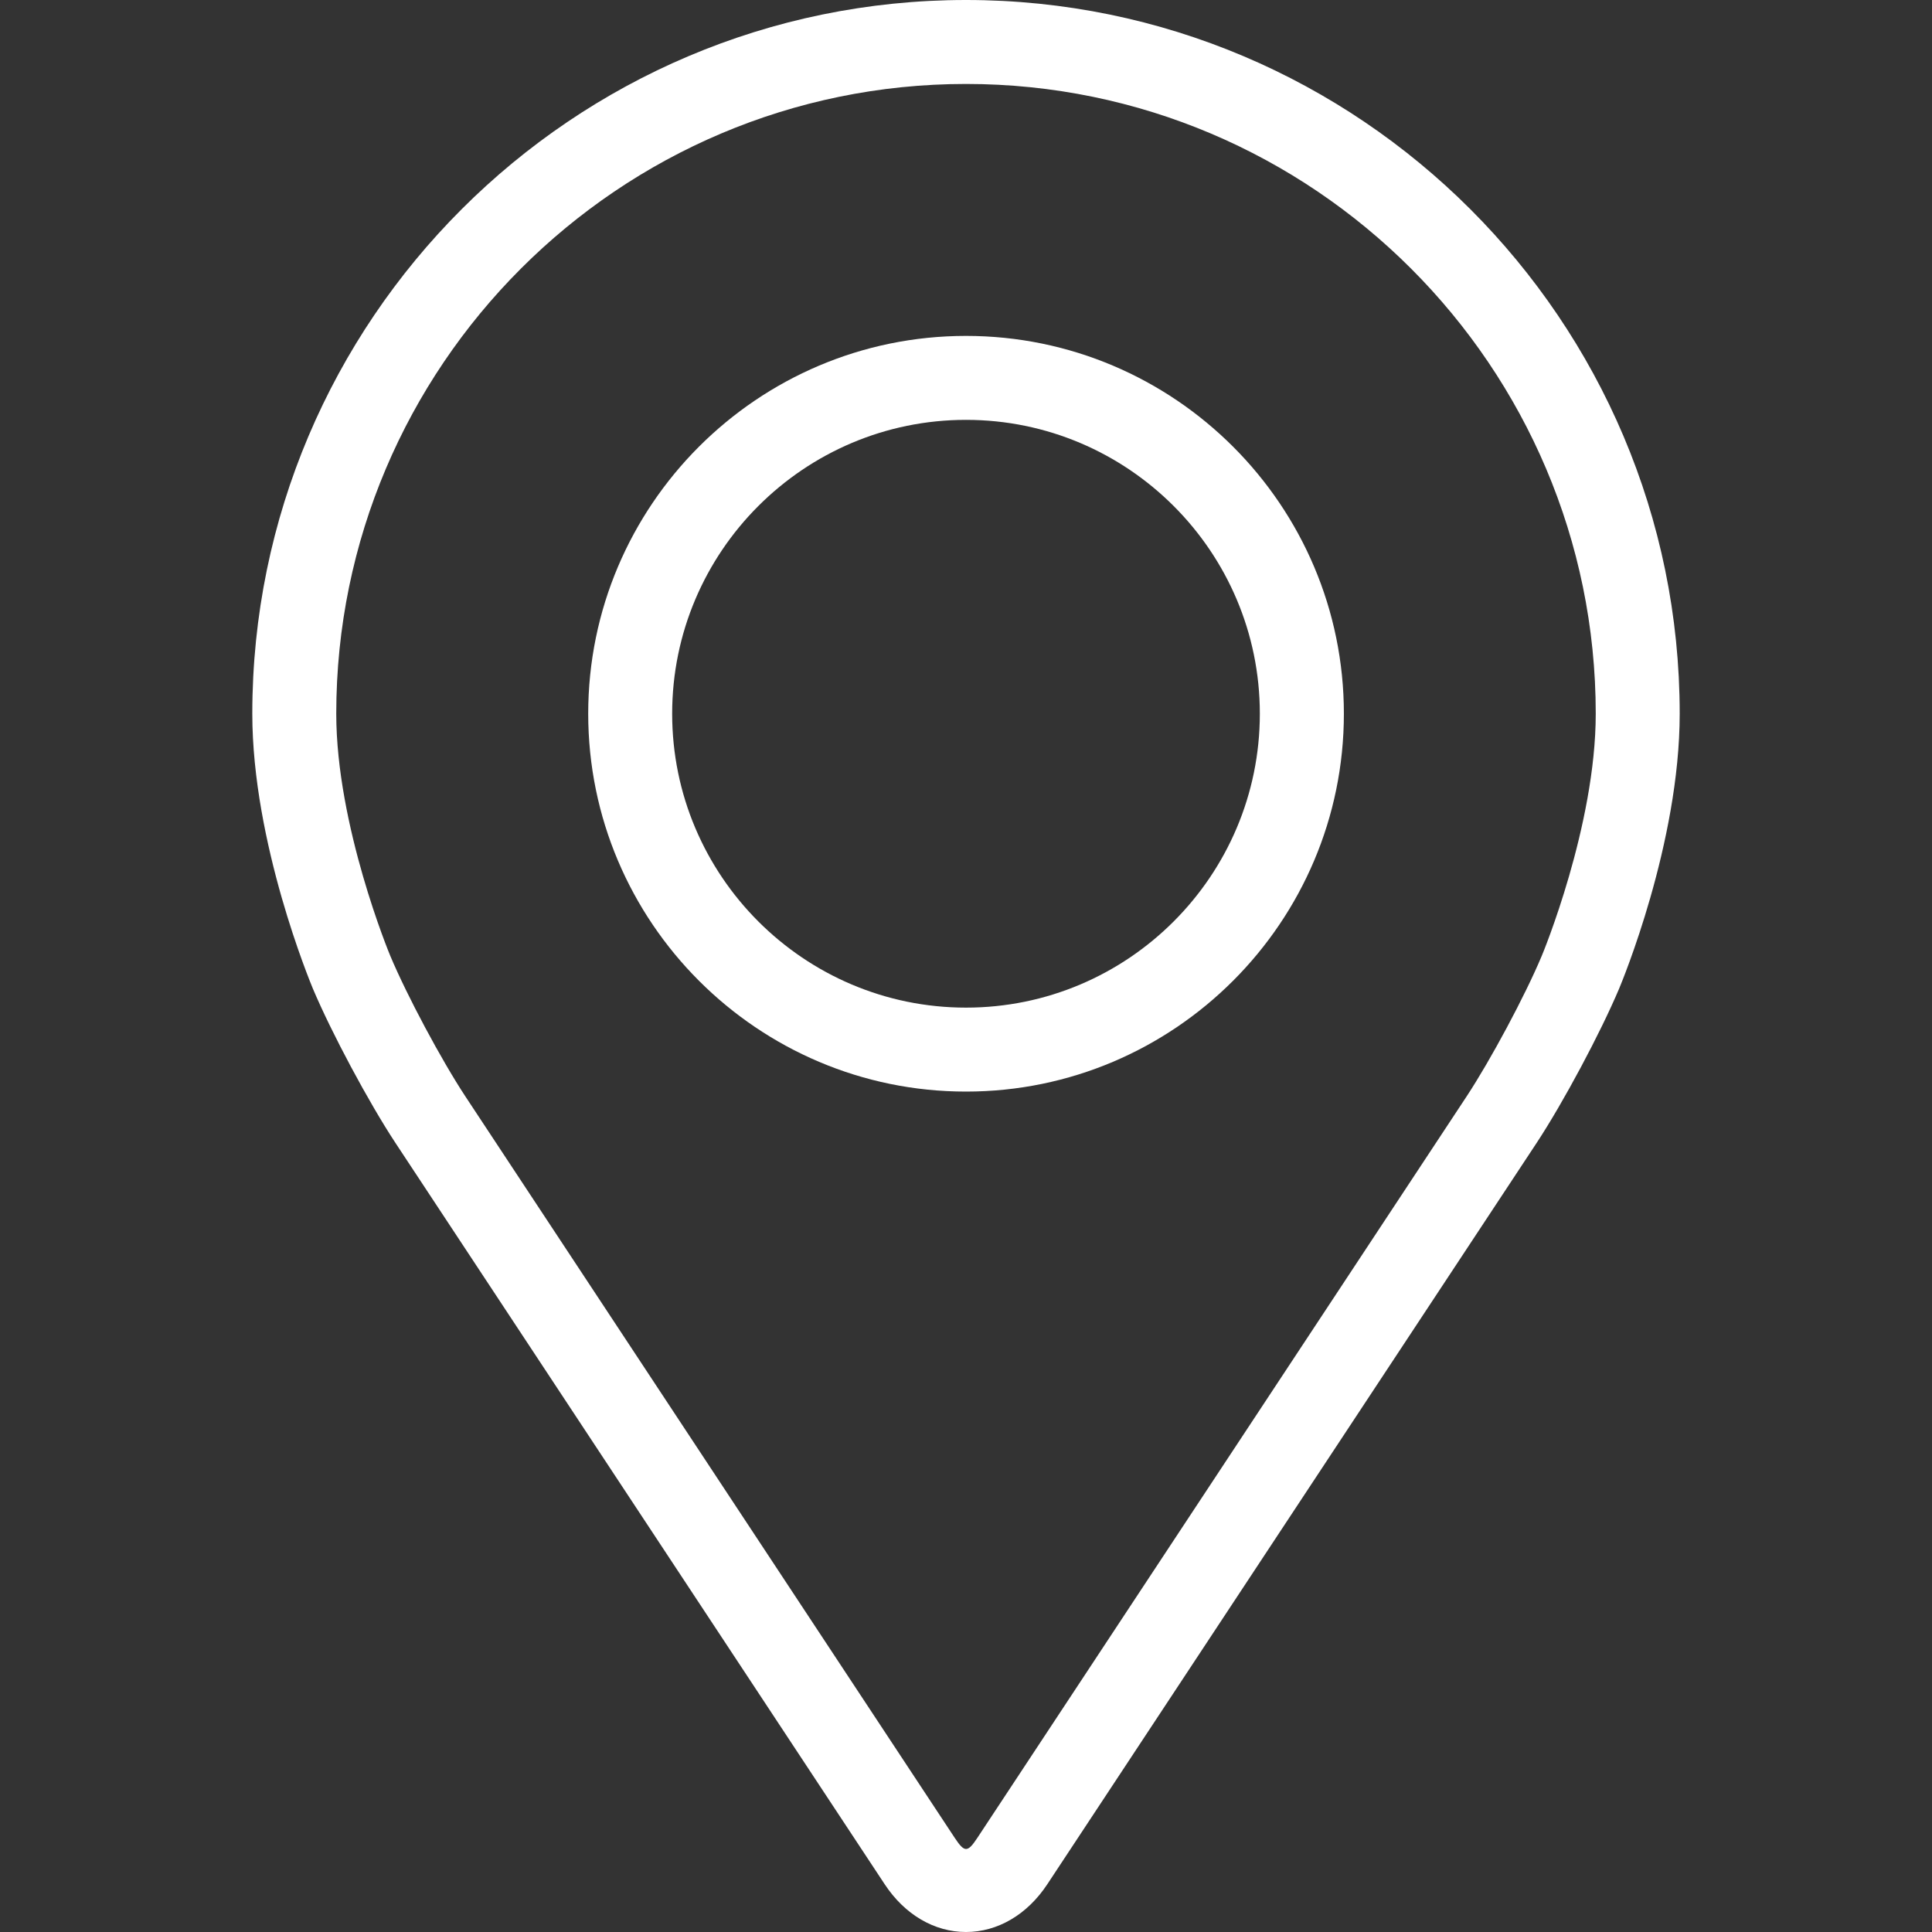 <svg width="22" height="22" viewBox="0 0 22 22" fill="none" xmlns="http://www.w3.org/2000/svg">
<rect x="0" y="0" width="22" height="22" fill="#333333" stroke="none"/>
<path d="M11 0C6.519 0 2.873 3.646 2.873 8.127C2.873 9.602 3.535 11.189 3.562 11.256C3.776 11.763 4.198 12.551 4.502 13.013L10.074 21.456C10.302 21.802 10.639 22 11 22C11.36 22 11.698 21.802 11.926 21.456L17.499 13.013C17.803 12.551 18.224 11.763 18.438 11.256C18.466 11.189 19.127 9.603 19.127 8.127C19.127 3.646 15.481 0 11 0ZM17.556 10.885C17.366 11.339 16.973 12.072 16.7 12.486L11.128 20.93C11.018 21.096 10.983 21.096 10.873 20.93L5.3 12.486C5.027 12.072 4.635 11.339 4.444 10.884C4.436 10.865 3.829 9.404 3.829 8.127C3.829 4.173 7.046 0.956 11 0.956C14.954 0.956 18.171 4.173 18.171 8.127C18.171 9.406 17.563 10.87 17.556 10.885Z" fill="white"/>
<path d="M11 3.825C8.627 3.825 6.698 5.755 6.698 8.127C6.698 10.499 8.627 12.43 11 12.43C13.373 12.43 15.303 10.499 15.303 8.127C15.303 5.755 13.373 3.825 11 3.825ZM11 11.474C9.155 11.474 7.654 9.973 7.654 8.127C7.654 6.282 9.155 4.781 11 4.781C12.845 4.781 14.346 6.282 14.346 8.127C14.346 9.973 12.845 11.474 11 11.474Z" fill="white"/>
</svg>
